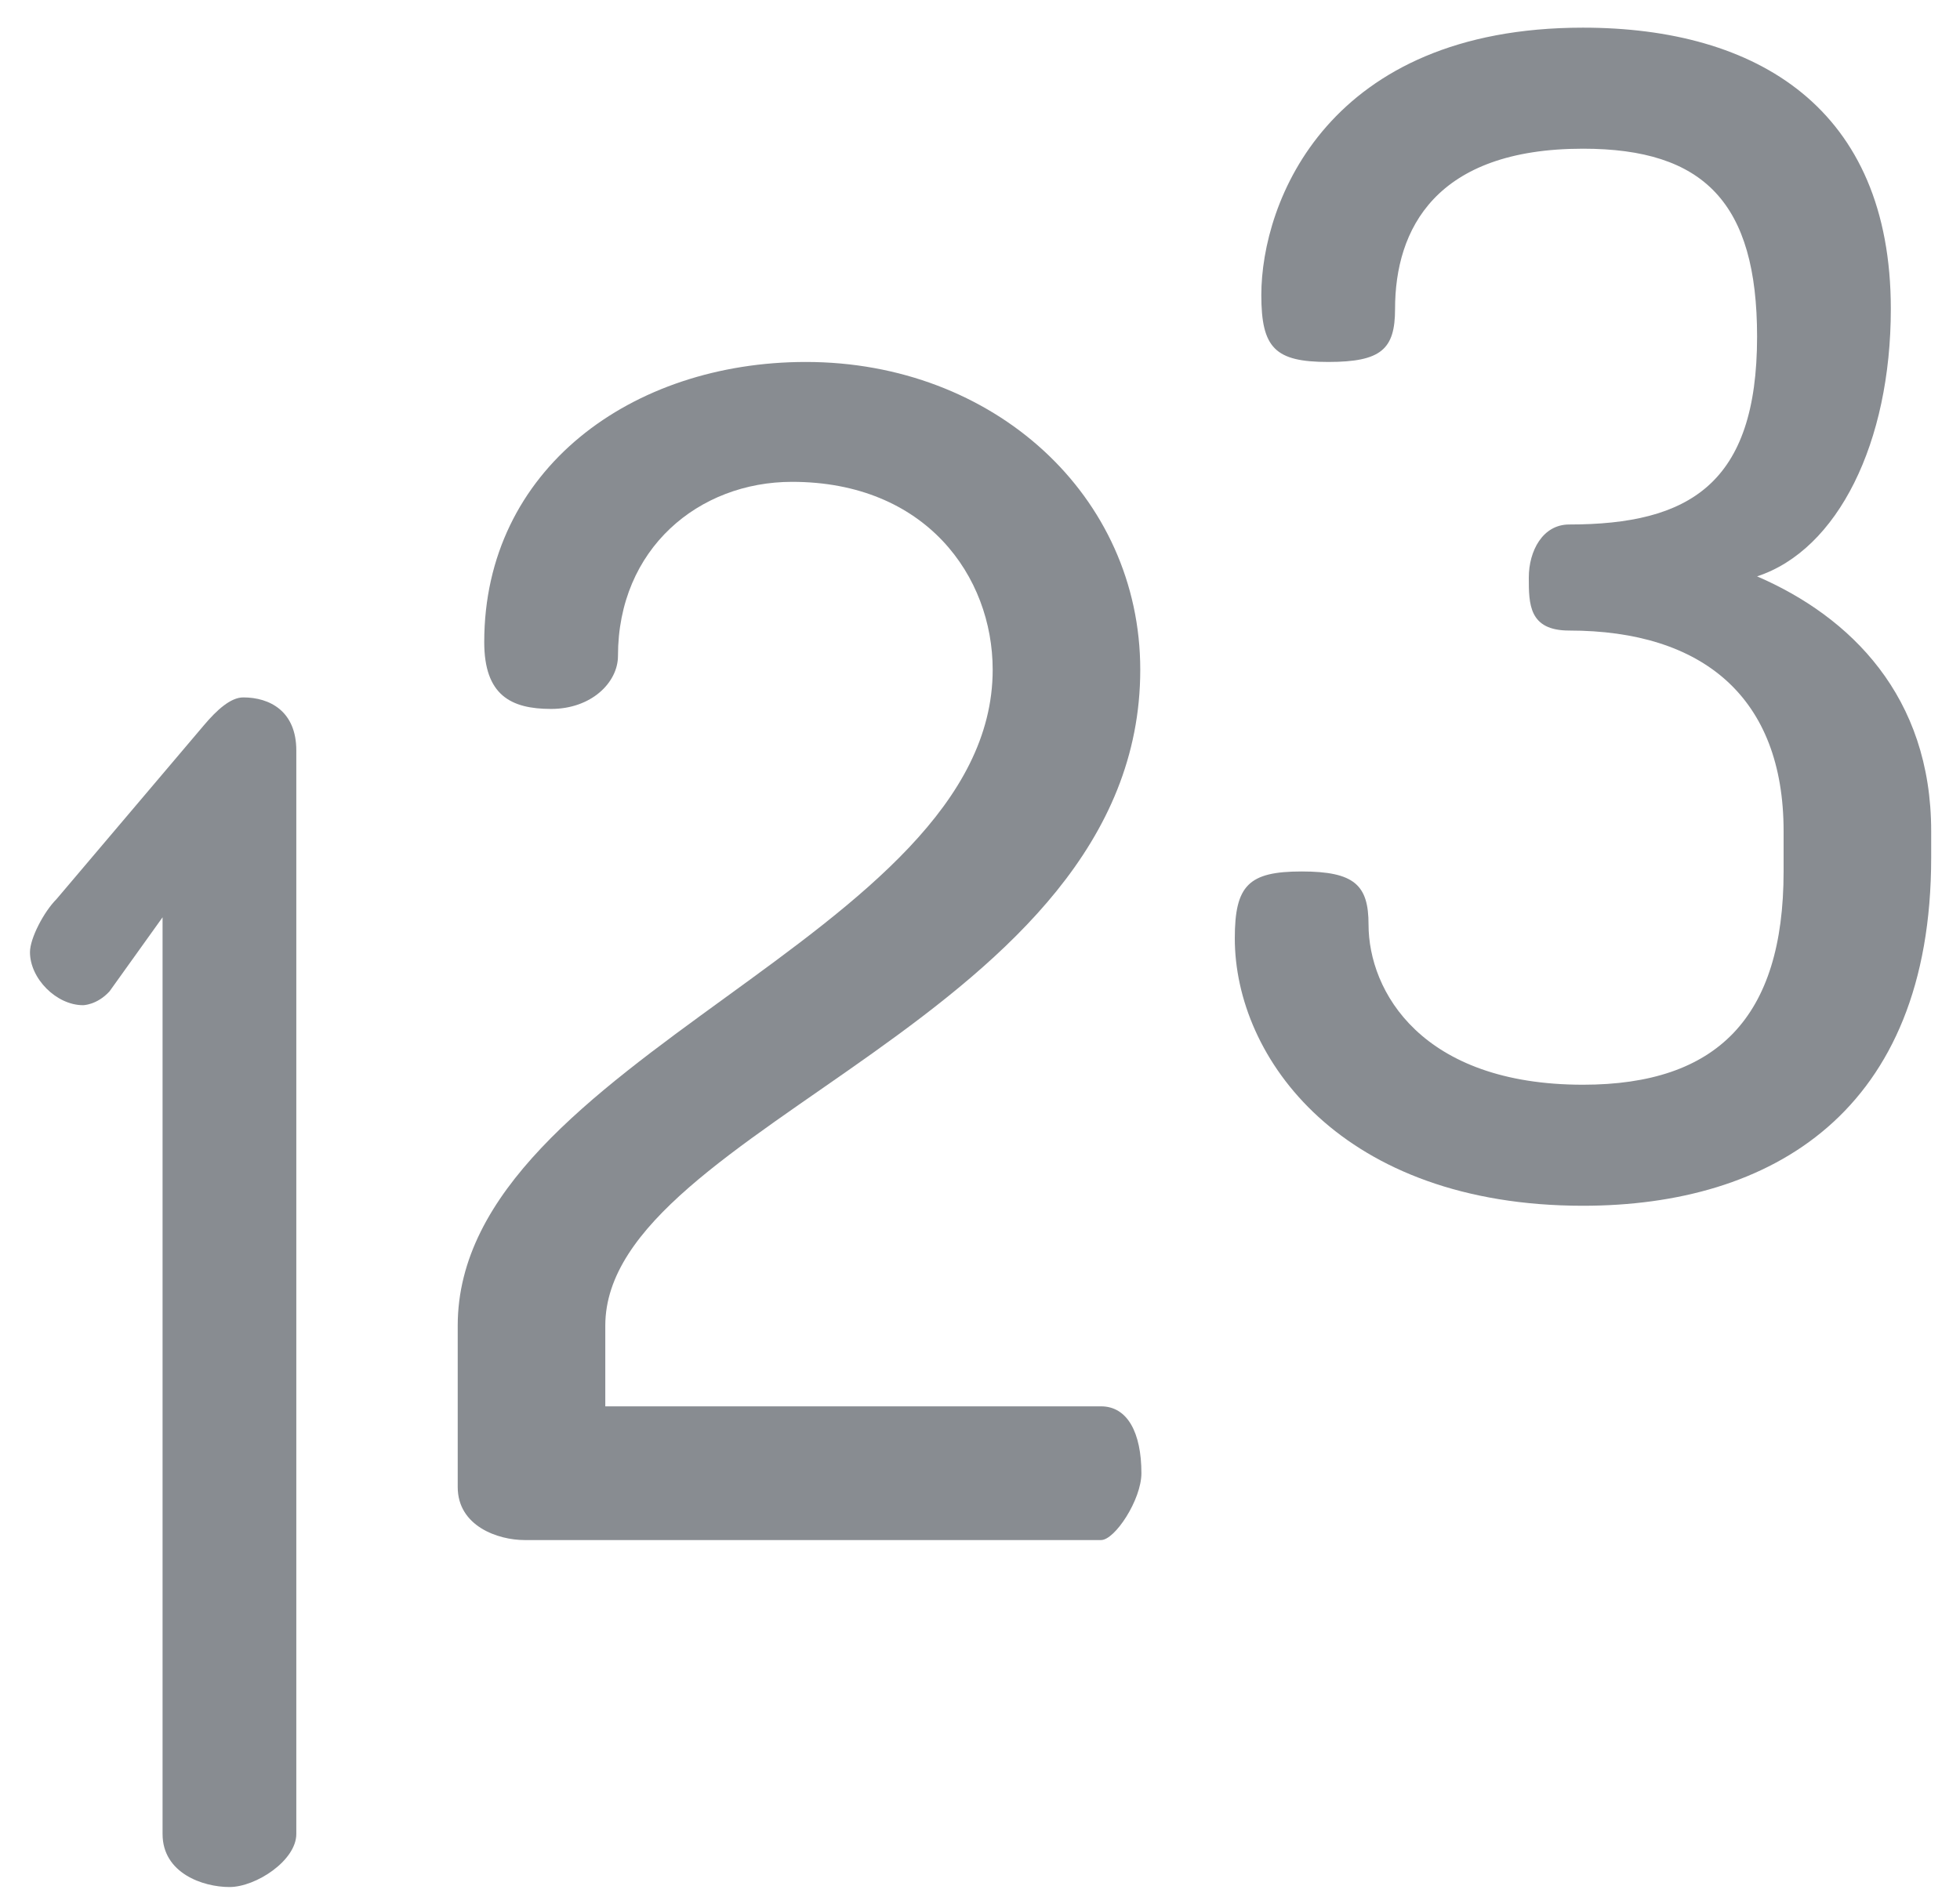 <?xml version="1.0" encoding="utf-8"?>
<!-- Generator: Adobe Illustrator 23.0.0, SVG Export Plug-In . SVG Version: 6.00 Build 0)  -->
<svg version="1.1" id="Слой_1" xmlns="http://www.w3.org/2000/svg" xmlns:xlink="http://www.w3.org/1999/xlink" x="0px" y="0px"
	 viewBox="0 0 17 16.52" style="enable-background:new 0 0 17 16.52;" xml:space="preserve">
<style type="text/css">
	.st0{fill:#888C91;}
</style>
<g>
	<path class="st0" d="M1.53,7.79L0.95,8.6C0.84,8.72,0.72,8.72,0.72,8.72c-0.23,0-0.46-0.23-0.46-0.46c0-0.12,0.12-0.35,0.23-0.46
		l1.28-1.51C1.88,6.16,2,6.05,2.11,6.05c0.23,0,0.46,0.12,0.46,0.46v9.4c0,0.23-0.35,0.46-0.58,0.46s-0.58-0.12-0.58-0.46V7.79H1.53
		z"/>
	<path class="st0" d="M6.99,3.14c1.63,0,2.9,1.16,2.9,2.67c0,3.02-4.64,3.95-4.64,5.69v0.7h4.3c0.23,0,0.35,0.23,0.35,0.58
		c0,0.23-0.23,0.58-0.35,0.58H4.55c-0.23,0-0.58-0.12-0.58-0.46V11.5c0-2.32,4.64-3.37,4.64-5.69c0-0.81-0.58-1.63-1.74-1.63
		c-0.81,0-1.51,0.58-1.51,1.51c0,0.23-0.23,0.46-0.58,0.46c-0.35,0-0.58-0.12-0.58-0.58C4.2,4.07,5.48,3.14,6.99,3.14z"/>
	<path class="st0" d="M15.47,7.56V7.21c0-1.16-0.7-1.74-1.86-1.74c-0.35,0-0.35-0.23-0.35-0.46c0-0.23,0.12-0.46,0.35-0.46
		c1.04,0,1.63-0.35,1.63-1.63c0-1.16-0.46-1.63-1.51-1.63c-1.28,0-1.63,0.7-1.63,1.39c0,0.35-0.12,0.46-0.58,0.46
		s-0.58-0.12-0.58-0.58c0-0.81,0.58-2.32,2.79-2.32c1.51,0,2.67,0.7,2.67,2.44c0,1.16-0.46,2.09-1.16,2.32
		c0.81,0.35,1.51,1.04,1.51,2.21v0.23c0,2.21-1.39,3.02-3.02,3.02c-2.09,0-3.02-1.28-3.02-2.32c0-0.46,0.12-0.58,0.58-0.58
		c0.46,0,0.58,0.12,0.58,0.46c0,0.58,0.46,1.39,1.86,1.39C14.89,9.41,15.47,8.83,15.47,7.56z"/>
</g>
</svg>
